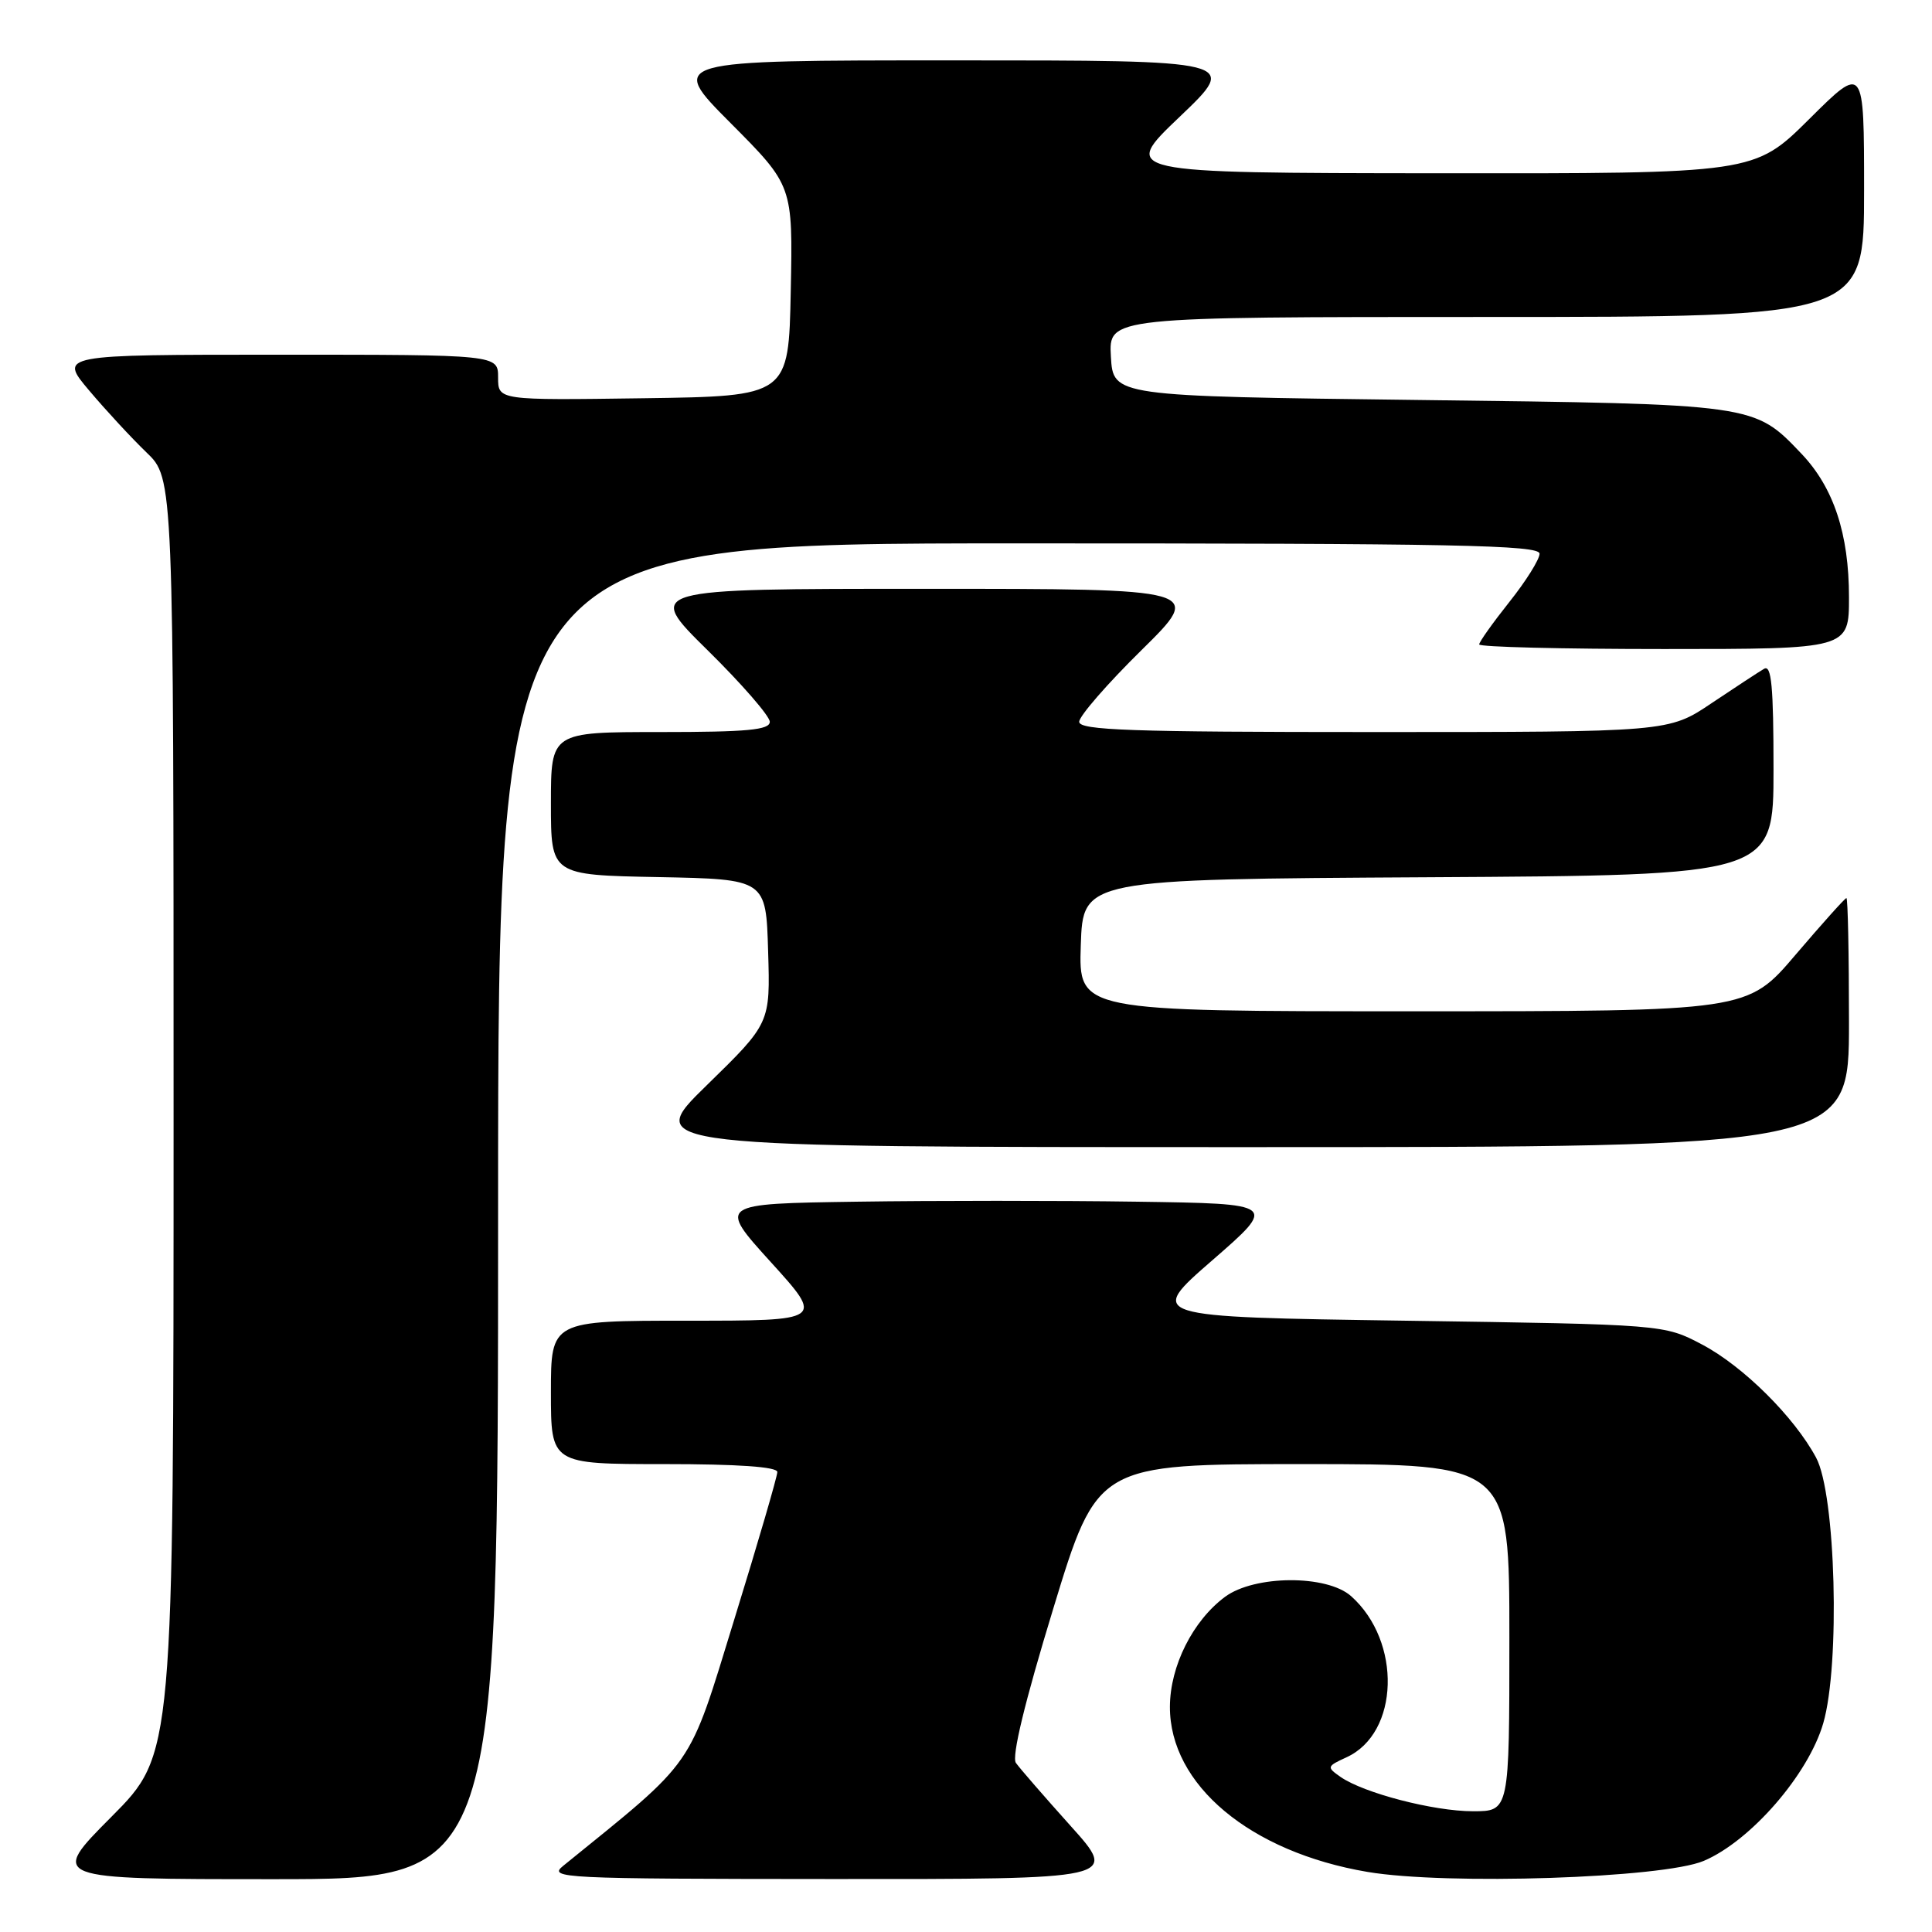 <?xml version="1.0" encoding="UTF-8" standalone="no"?>
<!DOCTYPE svg PUBLIC "-//W3C//DTD SVG 1.1//EN" "http://www.w3.org/Graphics/SVG/1.1/DTD/svg11.dtd" >
<svg xmlns="http://www.w3.org/2000/svg" xmlns:xlink="http://www.w3.org/1999/xlink" version="1.1" viewBox="0 0 256 256">
 <g >
 <path fill="currentColor"
d=" M 66.00 160.50 C 66.00 72.00 66.00 72.00 135.00 72.00 C 192.74 72.00 204.00 72.22 204.00 73.37 C 204.00 74.12 202.20 77.00 200.00 79.76 C 197.80 82.53 196.00 85.06 196.00 85.39 C 196.00 85.73 207.03 86.00 220.50 86.00 C 245.00 86.00 245.00 86.00 245.00 79.13 C 245.00 70.75 242.97 64.61 238.71 60.13 C 232.40 53.51 232.74 53.55 188.00 53.00 C 147.50 52.50 147.50 52.50 147.20 47.25 C 146.90 42.00 146.90 42.00 196.95 42.00 C 247.00 42.00 247.00 42.00 247.00 25.28 C 247.00 8.55 247.00 8.55 239.73 15.78 C 232.45 23.00 232.45 23.00 190.48 22.96 C 148.50 22.92 148.50 22.92 156.33 15.46 C 164.15 8.00 164.15 8.00 126.35 8.00 C 88.54 8.00 88.54 8.00 96.80 16.30 C 105.06 24.60 105.06 24.60 104.78 38.55 C 104.50 52.50 104.50 52.50 85.25 52.77 C 66.00 53.04 66.00 53.04 66.00 50.02 C 66.00 47.00 66.00 47.00 36.91 47.00 C 7.81 47.00 7.81 47.00 11.82 51.75 C 14.02 54.36 17.44 58.05 19.41 59.95 C 23.00 63.39 23.00 63.39 23.00 147.93 C 23.00 232.46 23.00 232.46 14.77 240.73 C 6.54 249.00 6.54 249.00 36.27 249.00 C 66.00 249.00 66.00 249.00 66.00 160.50 Z  M 141.85 241.93 C 138.36 238.04 135.10 234.29 134.61 233.59 C 134.03 232.77 135.79 225.50 139.56 213.16 C 145.40 194.00 145.40 194.00 172.70 194.00 C 200.00 194.00 200.00 194.00 200.00 217.00 C 200.00 240.00 200.00 240.00 195.18 240.00 C 189.96 240.00 180.69 237.59 177.61 235.44 C 175.77 234.15 175.81 234.05 178.42 232.85 C 185.42 229.66 185.77 217.51 179.03 211.50 C 175.82 208.64 166.24 208.69 162.32 211.59 C 158.05 214.76 155.04 220.76 155.02 226.14 C 154.98 236.49 165.65 245.41 181.21 248.04 C 191.72 249.81 220.33 248.87 225.75 246.58 C 231.96 243.95 239.61 235.15 241.59 228.34 C 243.85 220.55 243.25 197.98 240.64 193.14 C 237.73 187.73 230.98 181.03 225.54 178.16 C 220.50 175.50 220.50 175.50 186.26 175.00 C 152.01 174.50 152.01 174.50 160.63 167.00 C 169.25 159.50 169.25 159.50 150.63 159.23 C 140.38 159.08 123.70 159.08 113.56 159.23 C 95.12 159.50 95.12 159.50 102.15 167.25 C 109.18 175.00 109.18 175.00 91.09 175.00 C 73.00 175.00 73.00 175.00 73.00 184.50 C 73.00 194.00 73.00 194.00 88.00 194.00 C 97.77 194.00 103.00 194.36 103.00 195.05 C 103.00 195.62 100.44 204.41 97.30 214.57 C 91.12 234.63 92.34 232.87 74.63 247.23 C 72.60 248.87 74.33 248.96 110.35 248.98 C 148.21 249.00 148.21 249.00 141.85 241.93 Z  M 245.00 135.50 C 245.00 126.42 244.85 119.00 244.66 119.00 C 244.47 119.00 241.45 122.38 237.93 126.50 C 231.55 134.00 231.55 134.00 187.24 134.00 C 142.92 134.00 142.92 134.00 143.21 125.25 C 143.50 116.50 143.50 116.50 189.25 116.24 C 235.00 115.98 235.00 115.98 235.00 101.93 C 235.00 90.97 234.73 88.04 233.75 88.62 C 233.06 89.02 229.94 91.07 226.80 93.17 C 221.11 97.00 221.11 97.00 182.05 97.00 C 149.81 97.00 143.00 96.76 143.00 95.64 C 143.00 94.89 146.71 90.62 151.25 86.15 C 159.50 78.02 159.50 78.02 122.50 78.02 C 85.50 78.02 85.50 78.02 93.75 86.15 C 98.29 90.62 102.00 94.89 102.00 95.64 C 102.00 96.72 99.05 97.00 87.50 97.00 C 73.00 97.00 73.00 97.00 73.00 106.47 C 73.00 115.95 73.00 115.95 87.25 116.22 C 101.50 116.50 101.50 116.50 101.78 126.04 C 102.07 135.58 102.07 135.58 93.66 143.79 C 85.24 152.00 85.24 152.00 165.12 152.00 C 245.00 152.00 245.00 152.00 245.00 135.50 Z "/>
</g>
</svg>